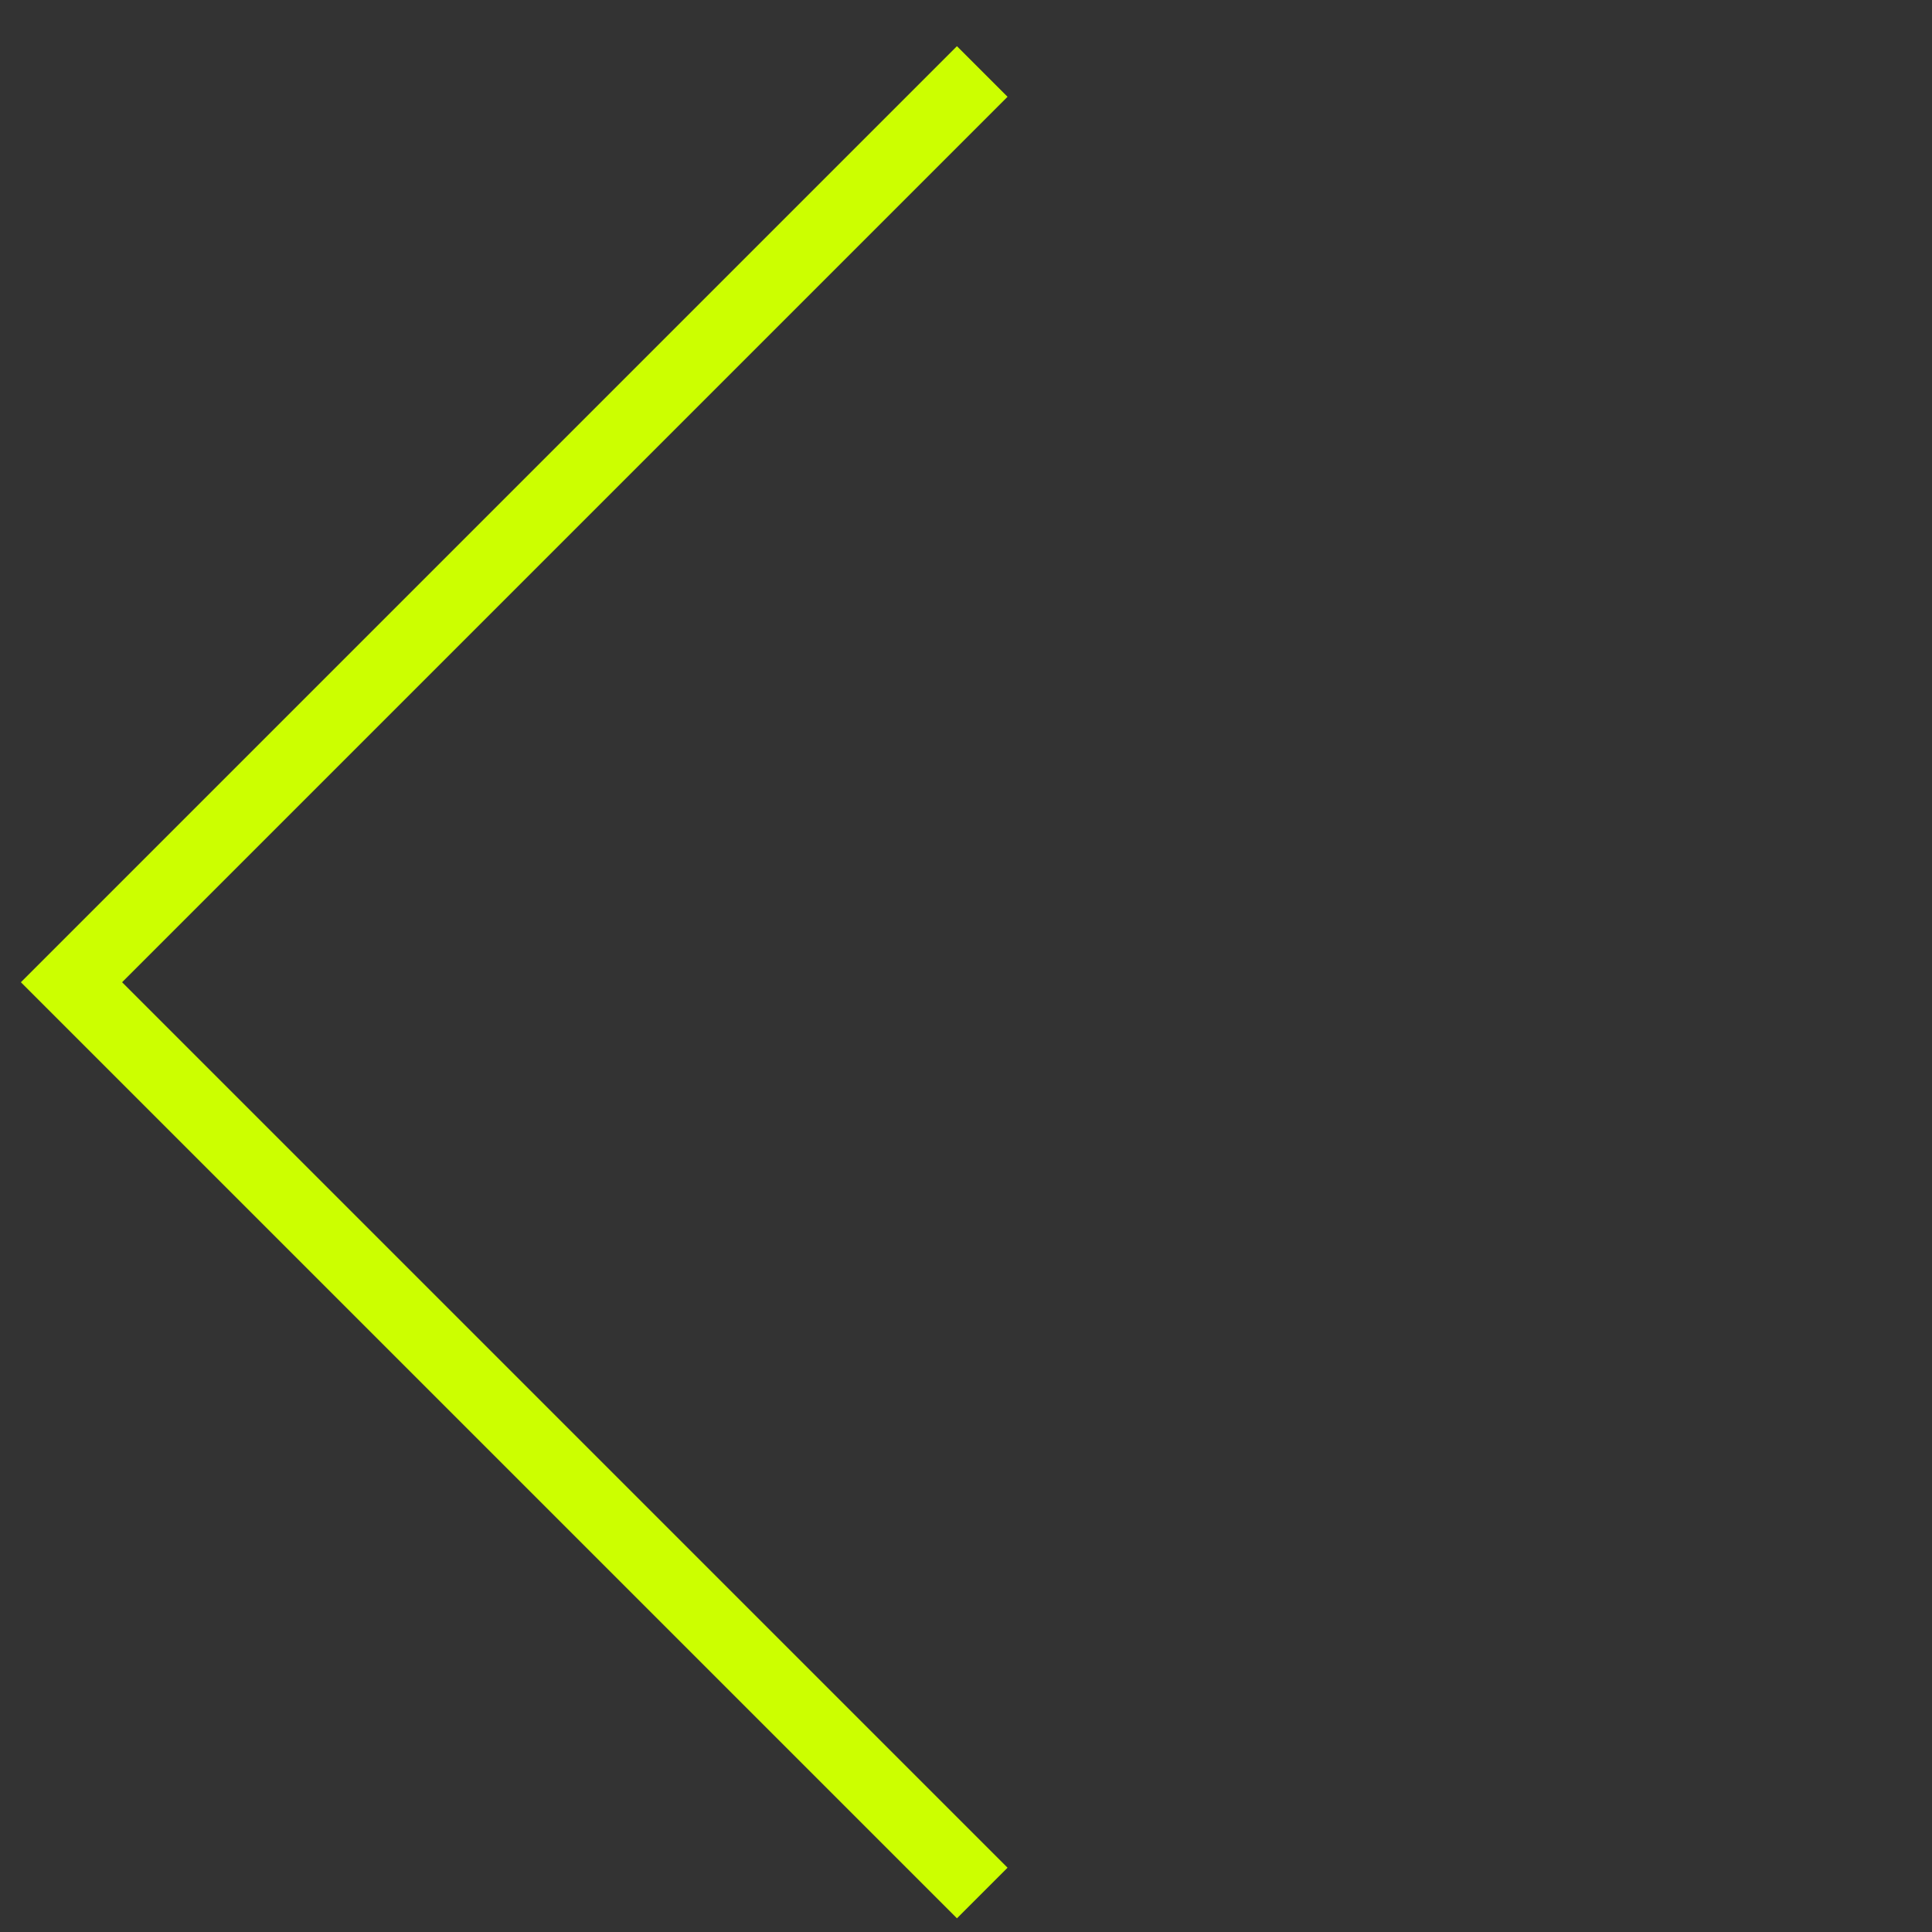 <svg width="27" height="27" viewBox="0 0 27 27" fill="none" xmlns="http://www.w3.org/2000/svg">
<rect x="0" y="0" width="27" height="27" fill="#333333" stroke="none"/>
<path d="M13.727 0.999L0.999 13.727L13.727 26.455" stroke="#CCFF00"/>
</svg>
